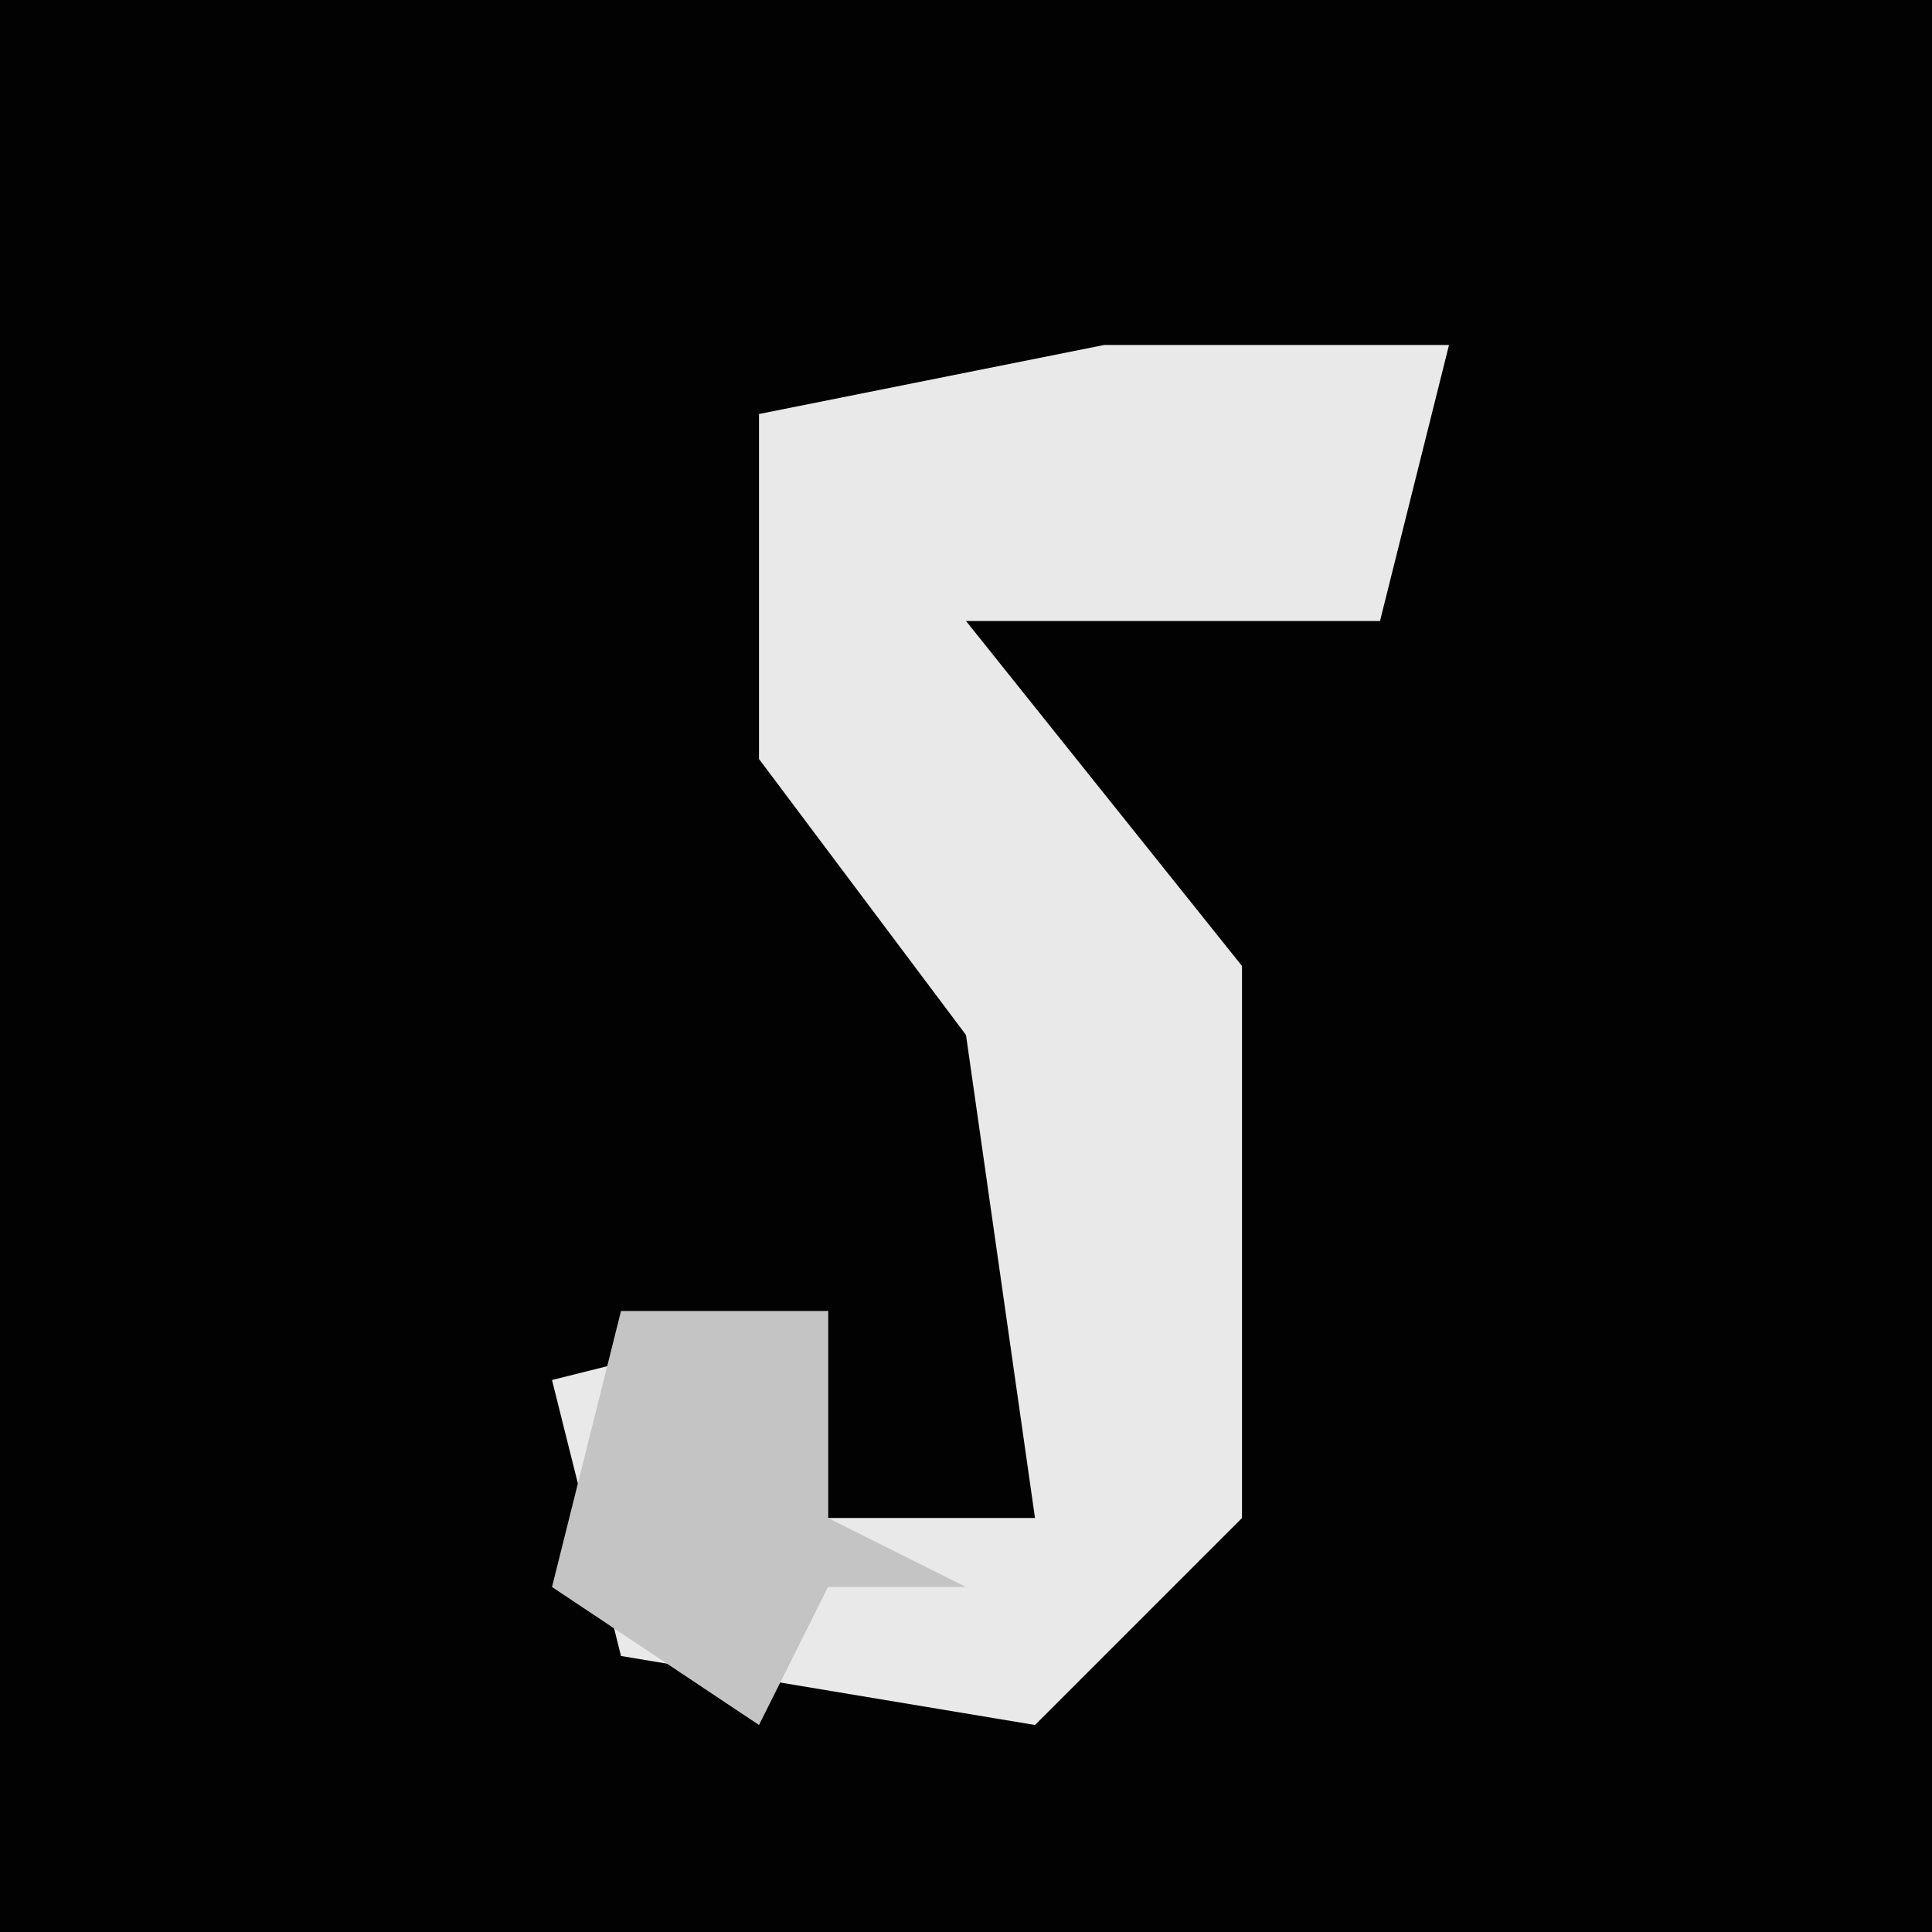 <?xml version="1.0" encoding="UTF-8"?>
<svg version="1.1" xmlns="http://www.w3.org/2000/svg" width="28" height="28">
<path d="M0,0 L28,0 L28,28 L0,28 Z " fill="#020202" transform="translate(0,0)"/>
<path d="M0,0 L5,0 L4,4 L-2,4 L2,9 L2,17 L-1,20 L-7,19 L-8,15 L-4,14 L-4,17 L-1,17 L-2,10 L-5,6 L-5,1 Z " fill="#E9E9E9" transform="translate(16,5)"/>
<path d="M0,0 L3,0 L3,3 L5,4 L3,4 L2,6 L-1,4 Z " fill="#C4C4C4" transform="translate(9,19)"/>
</svg>
